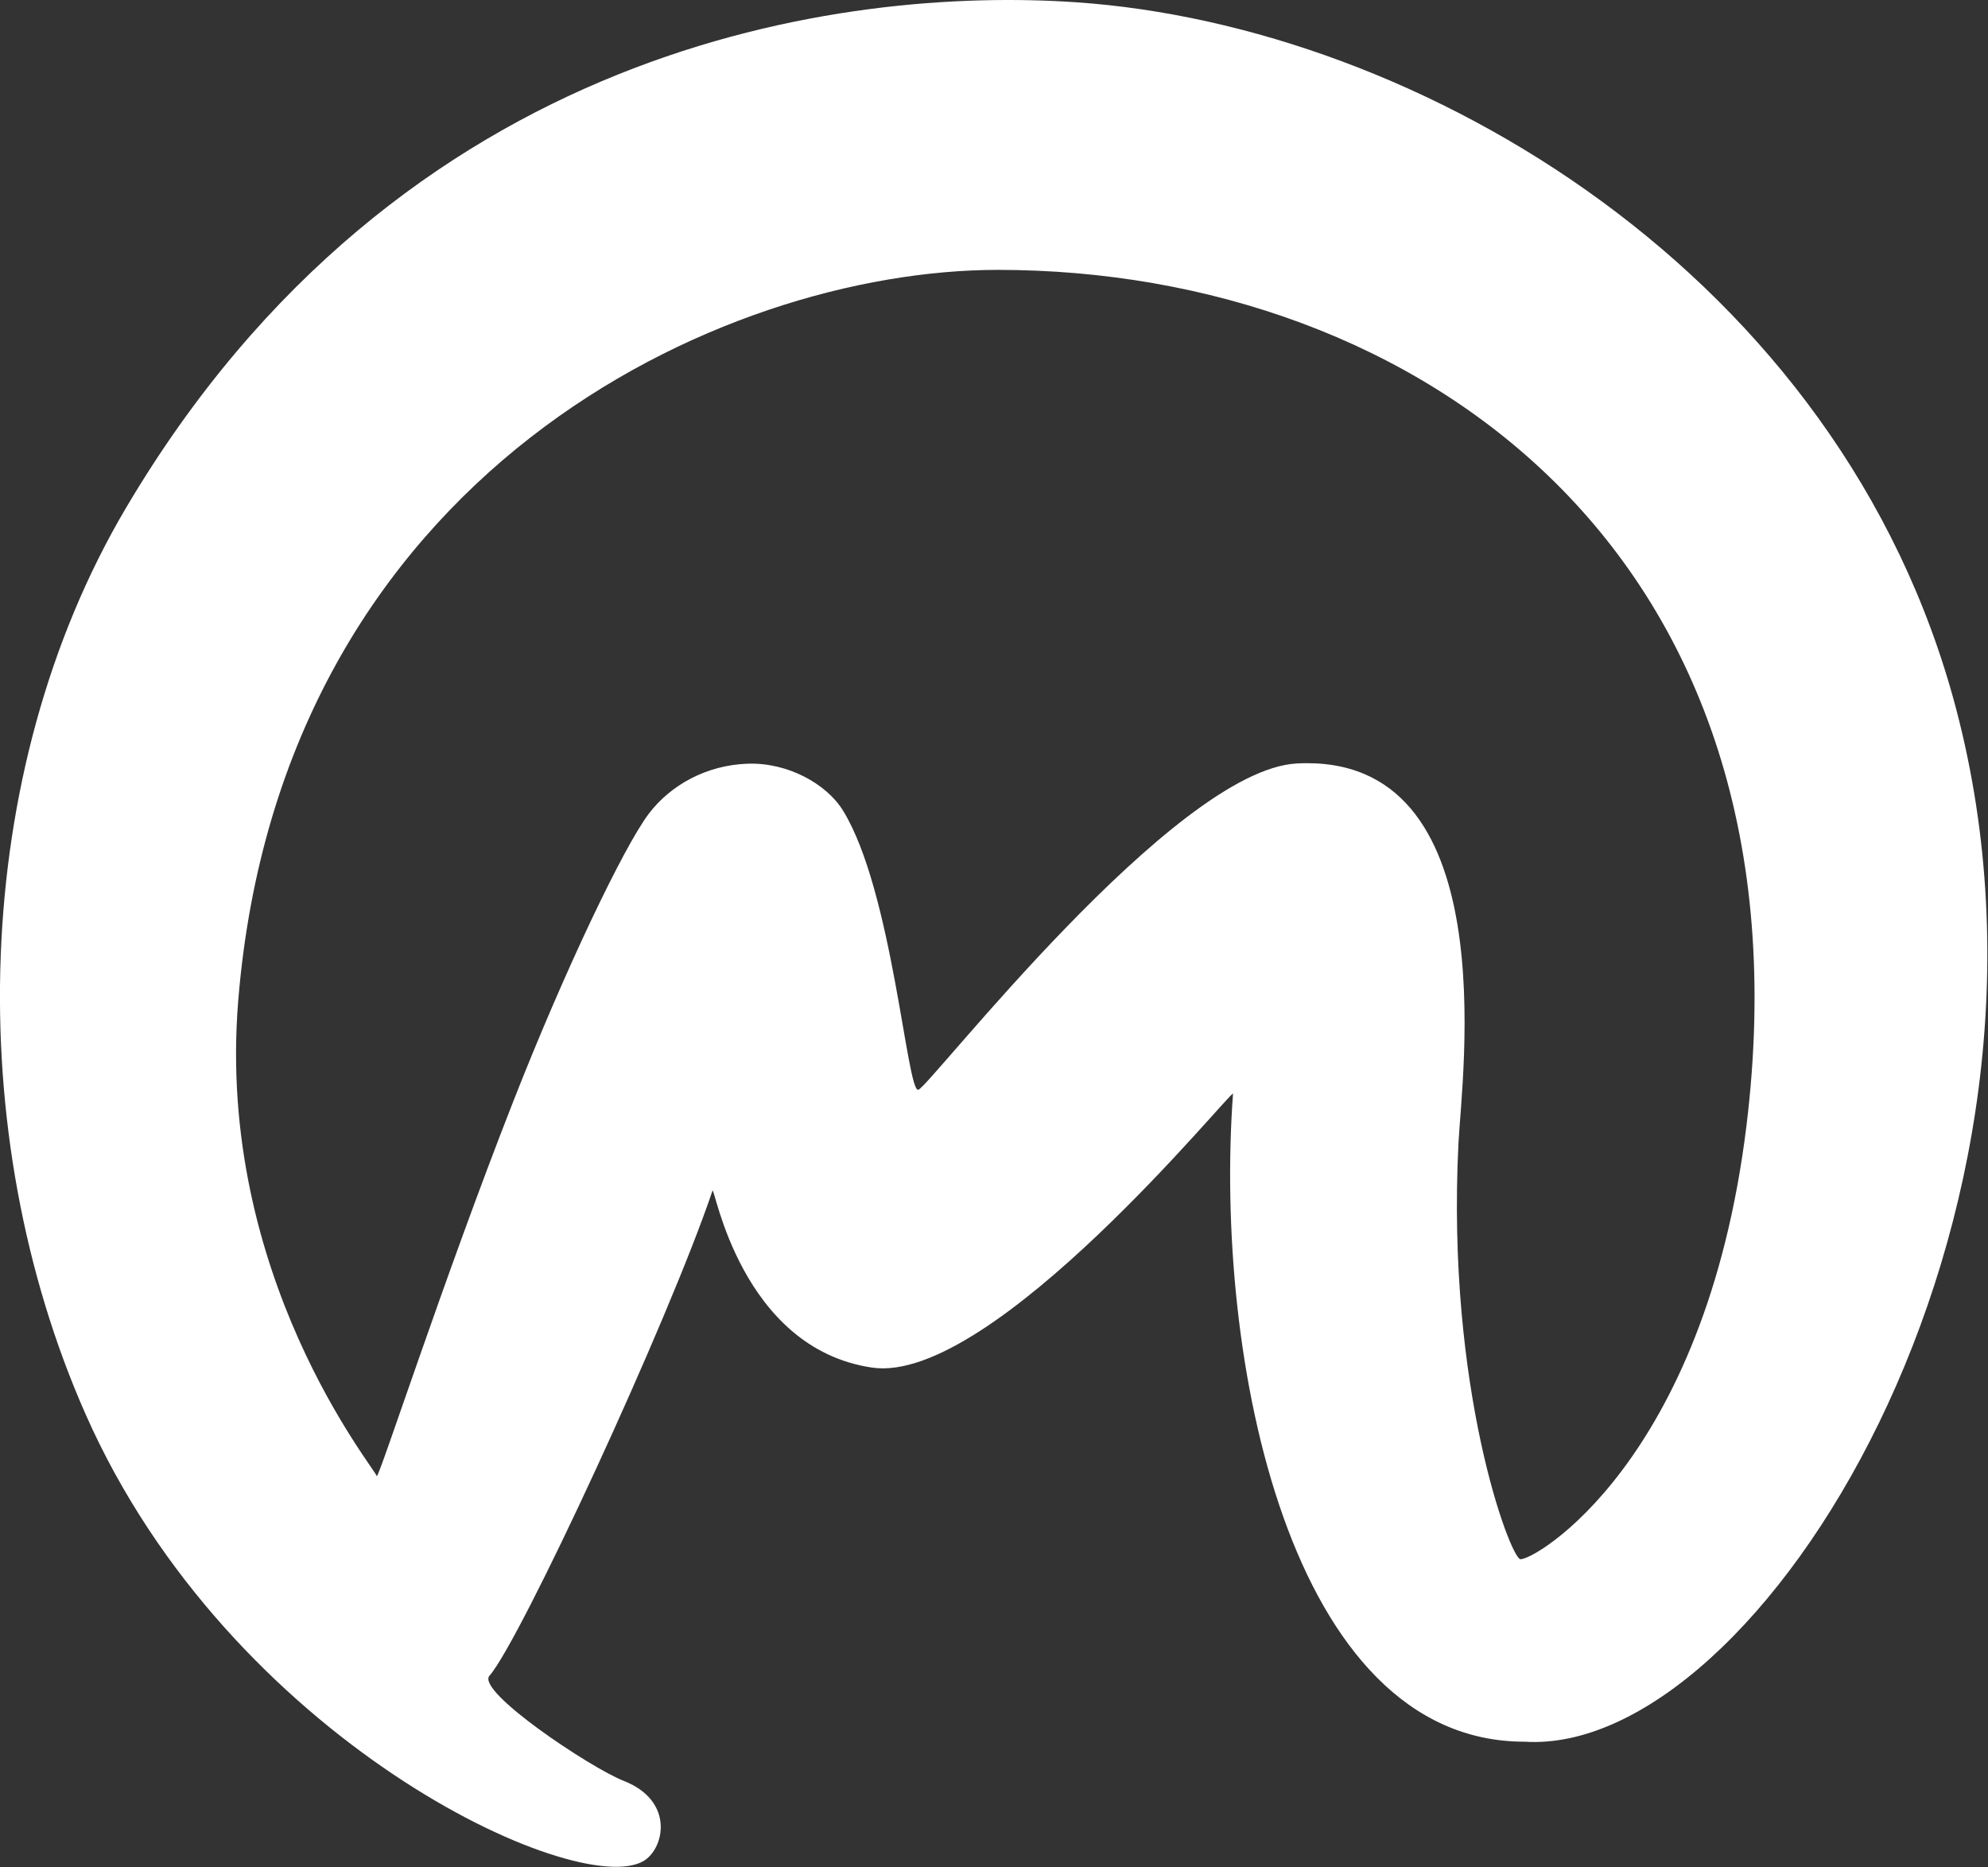 <?xml version="1.0" encoding="UTF-8" standalone="no"?>
<!DOCTYPE svg PUBLIC "-//W3C//DTD SVG 1.1//EN" "http://www.w3.org/Graphics/SVG/1.1/DTD/svg11.dtd">
<svg width="100%" height="100%" viewBox="0 0 1614 1516" version="1.1" xmlns="http://www.w3.org/2000/svg" xmlns:xlink="http://www.w3.org/1999/xlink" xml:space="preserve" xmlns:serif="http://www.serif.com/" style="fill-rule:evenodd;clip-rule:evenodd;stroke-linejoin:round;stroke-miterlimit:2;">
    <rect x="0" y="0" width="1614" height="1516" fill="#333333" stroke="none"/>
    <g transform="matrix(1,0,0,1,-185.528,-2201.64)">
        <g transform="matrix(1,0,0,1,7.9125e-05,2027.3)">
            <g transform="matrix(1.145,0,0,1.145,-163.552,166.06)">
                <path d="M810.093,851.537C778.471,944.953 673.547,1171.07 651.94,1195.5C642.208,1206.51 723.667,1260.88 747,1270C783.503,1284.27 775.99,1318.38 761,1327C713.617,1354.25 467.782,1241.55 365.453,1009.83C277.683,811.073 283.589,554.815 394.025,367.704C589.012,37.34 904.296,-2.417 1068.24,8.866C1311.05,25.576 1610.56,201.631 1691.79,509.551C1787.67,873.02 1552.27,1252.85 1385.83,1242.28C1219.05,1242.28 1165.46,970.34 1179.15,782.808C1179.5,778.057 1008.61,989.604 923.209,977C829.98,963.241 811.43,847.588 810.093,851.537ZM1012.43,198.603C816.15,198.603 504.343,342.849 473.788,716.839C457.802,912.508 571.388,1049.16 572,1054C573.793,1054.94 618.527,916.473 668.753,788.386C705.164,695.529 747.125,607.758 764.86,584.316C780.318,563.884 805.887,549.726 835.151,548.769C863.528,547.842 890.959,563.103 902.604,581.995C937.73,638.981 947.878,781.887 956,780C963.792,778.19 1137.07,553.189 1224.46,548.608C1372.67,540.837 1341.4,769.993 1339,818C1330.28,992.3 1375.65,1111.32 1382.78,1112.82C1391.61,1114.68 1513.76,1044.55 1543.17,805.88C1593.28,399.159 1309.3,198.603 1012.43,198.603Z" style="fill:white;"/>
            </g>
        </g>
    </g>
</svg>
